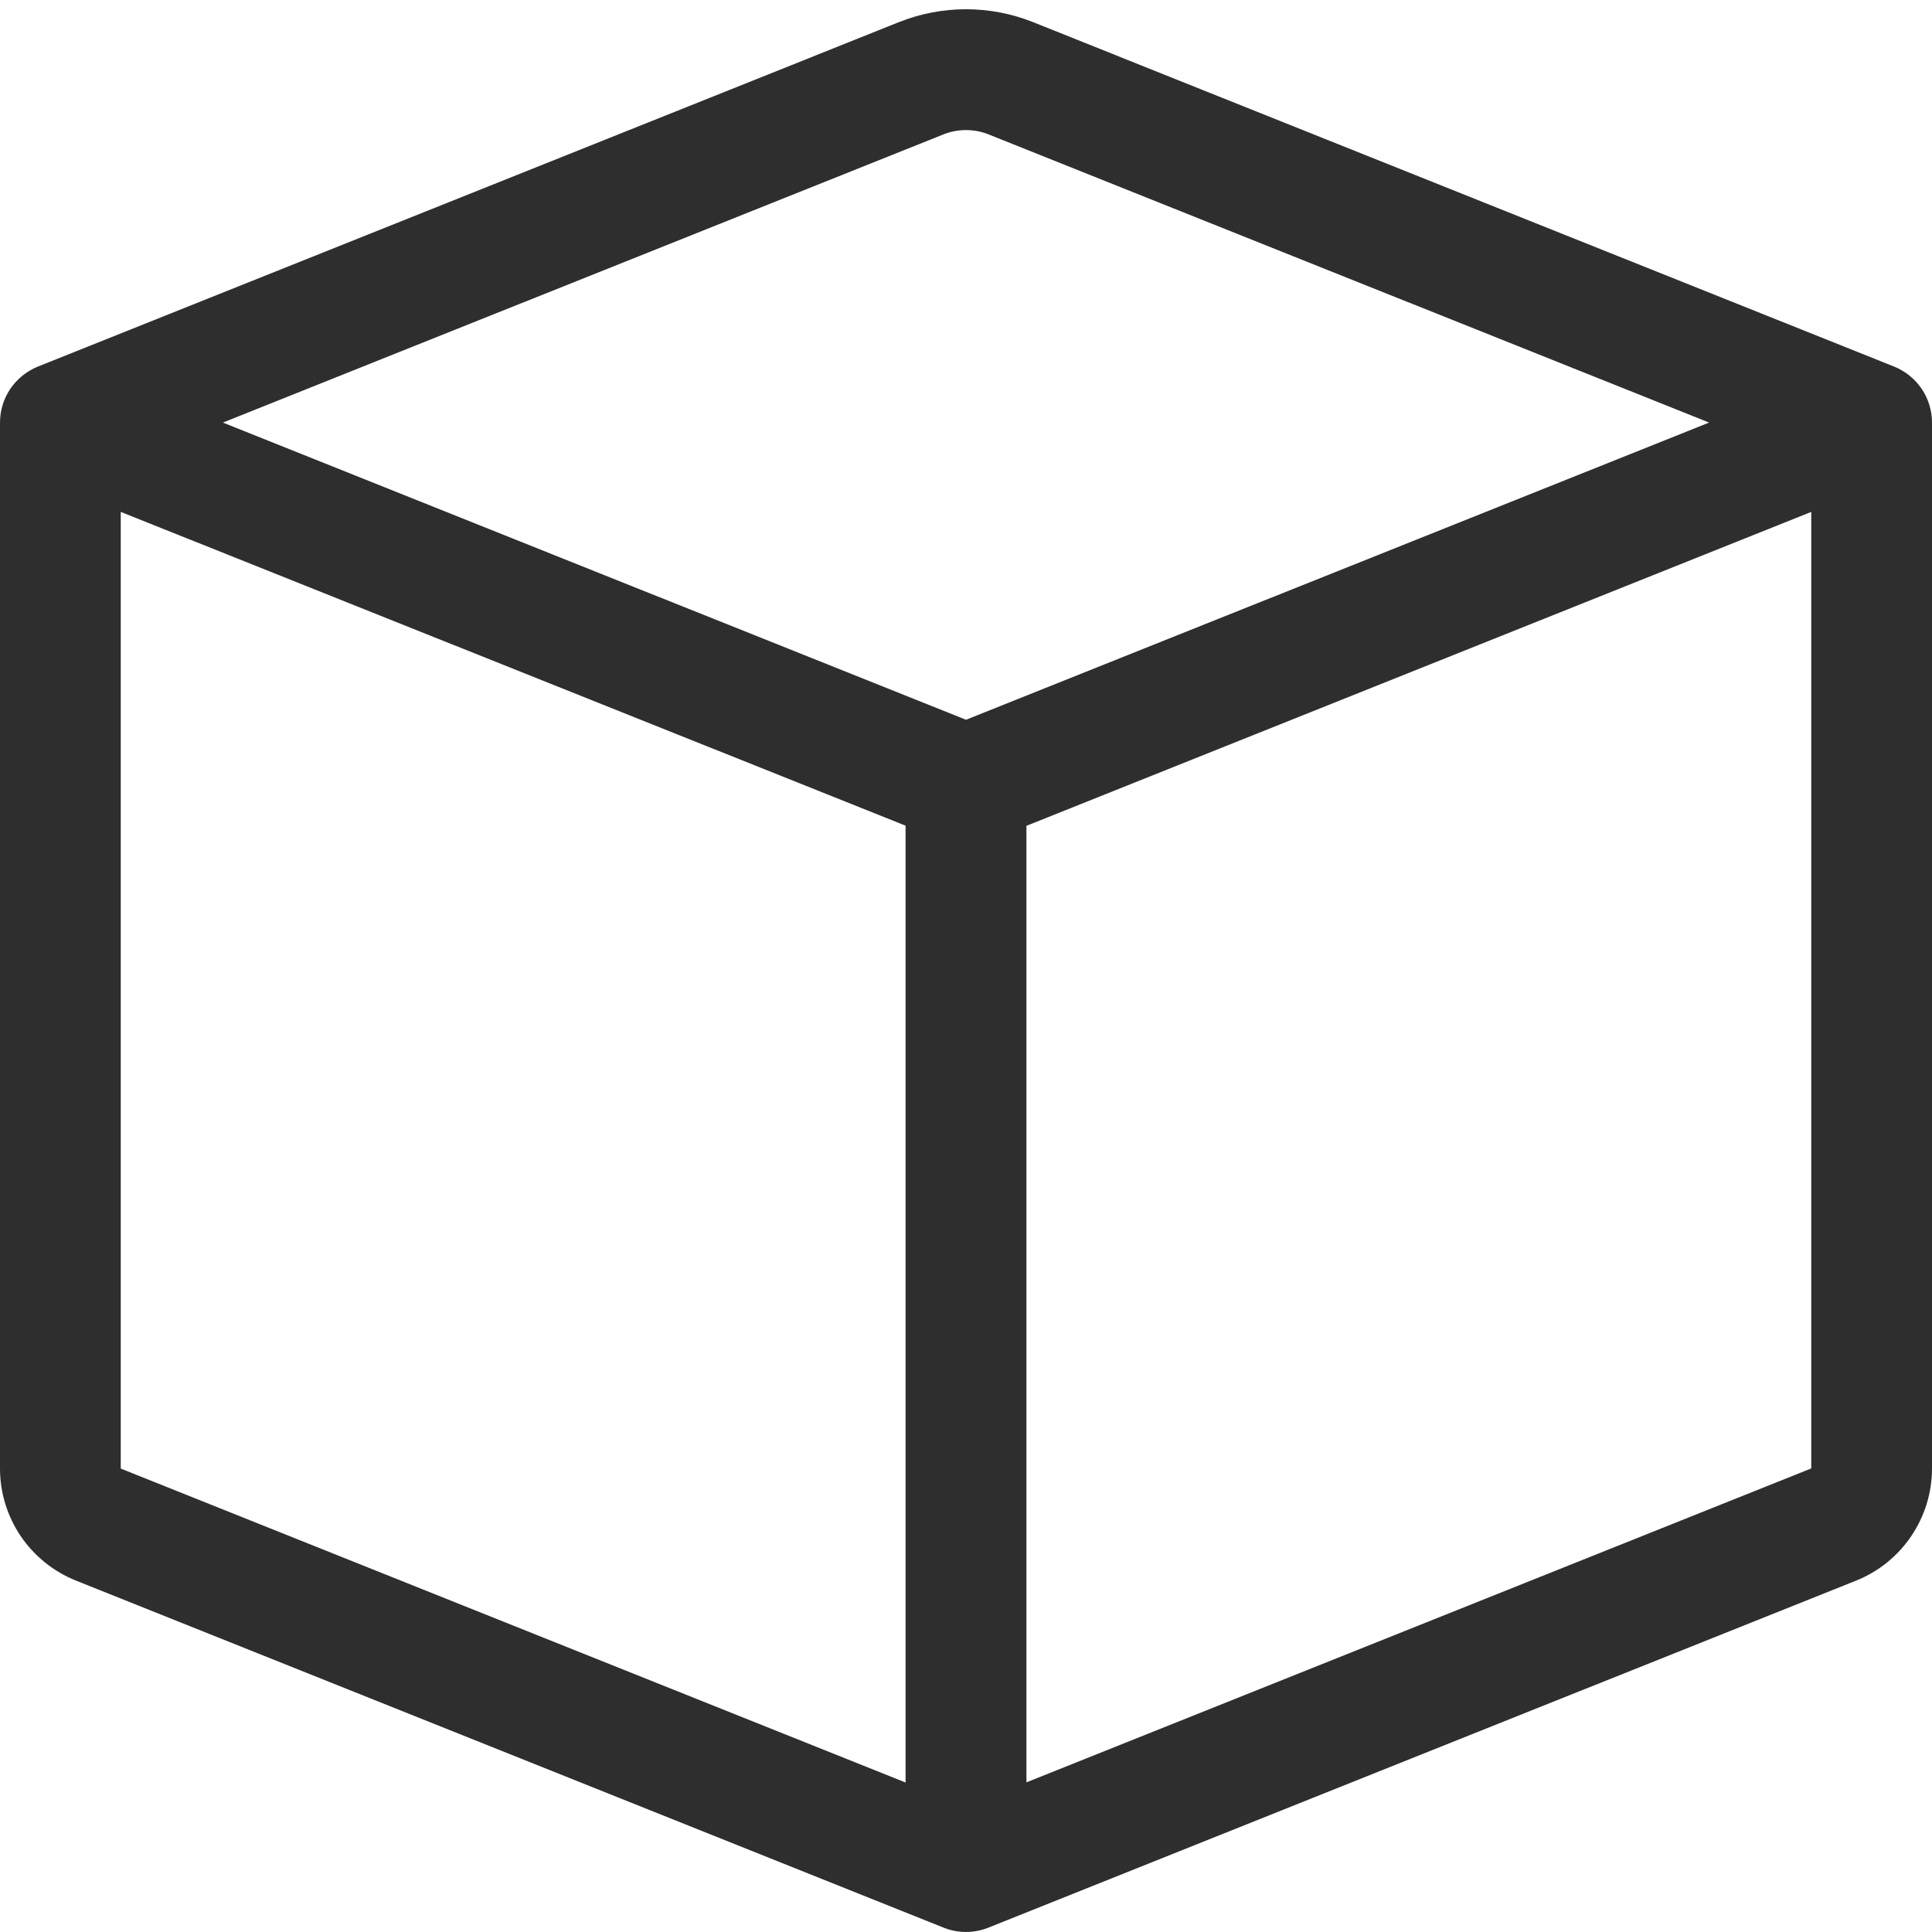 <svg width="22" height="22" viewBox="0 0 22 22" fill="none" xmlns="http://www.w3.org/2000/svg">
<g clip-path="url(#clip0)">
<path fill-rule="evenodd" clip-rule="evenodd" d="M11.256 1.53C11.092 1.465 10.908 1.465 10.744 1.53L2.538 4.812L11 8.196L19.462 4.812L11.256 1.53ZM20.625 5.829L11.688 9.404V20.296L20.625 16.721V5.83V5.829ZM10.312 20.298V9.402L1.375 5.829V16.723L10.312 20.298ZM10.234 0.253C10.726 0.056 11.274 0.056 11.766 0.253L21.568 4.174C21.696 4.226 21.805 4.314 21.882 4.427C21.959 4.541 22 4.675 22 4.812V16.723C22 16.997 21.917 17.266 21.763 17.493C21.609 17.721 21.39 17.897 21.135 17.999L11.256 21.95C11.092 22.016 10.908 22.016 10.744 21.95L0.866 17.999C0.611 17.897 0.392 17.721 0.237 17.494C0.083 17.266 0 16.998 0 16.723L0 4.812C3.19549e-05 4.675 0.041 4.541 0.118 4.427C0.195 4.314 0.304 4.226 0.432 4.174L10.234 0.253Z" fill="#2E2E2E"/>
</g>
<defs>
<clipPath id="clip0">
<rect width="22" height="22" fill="white"/>
</clipPath>
</defs>
</svg>
